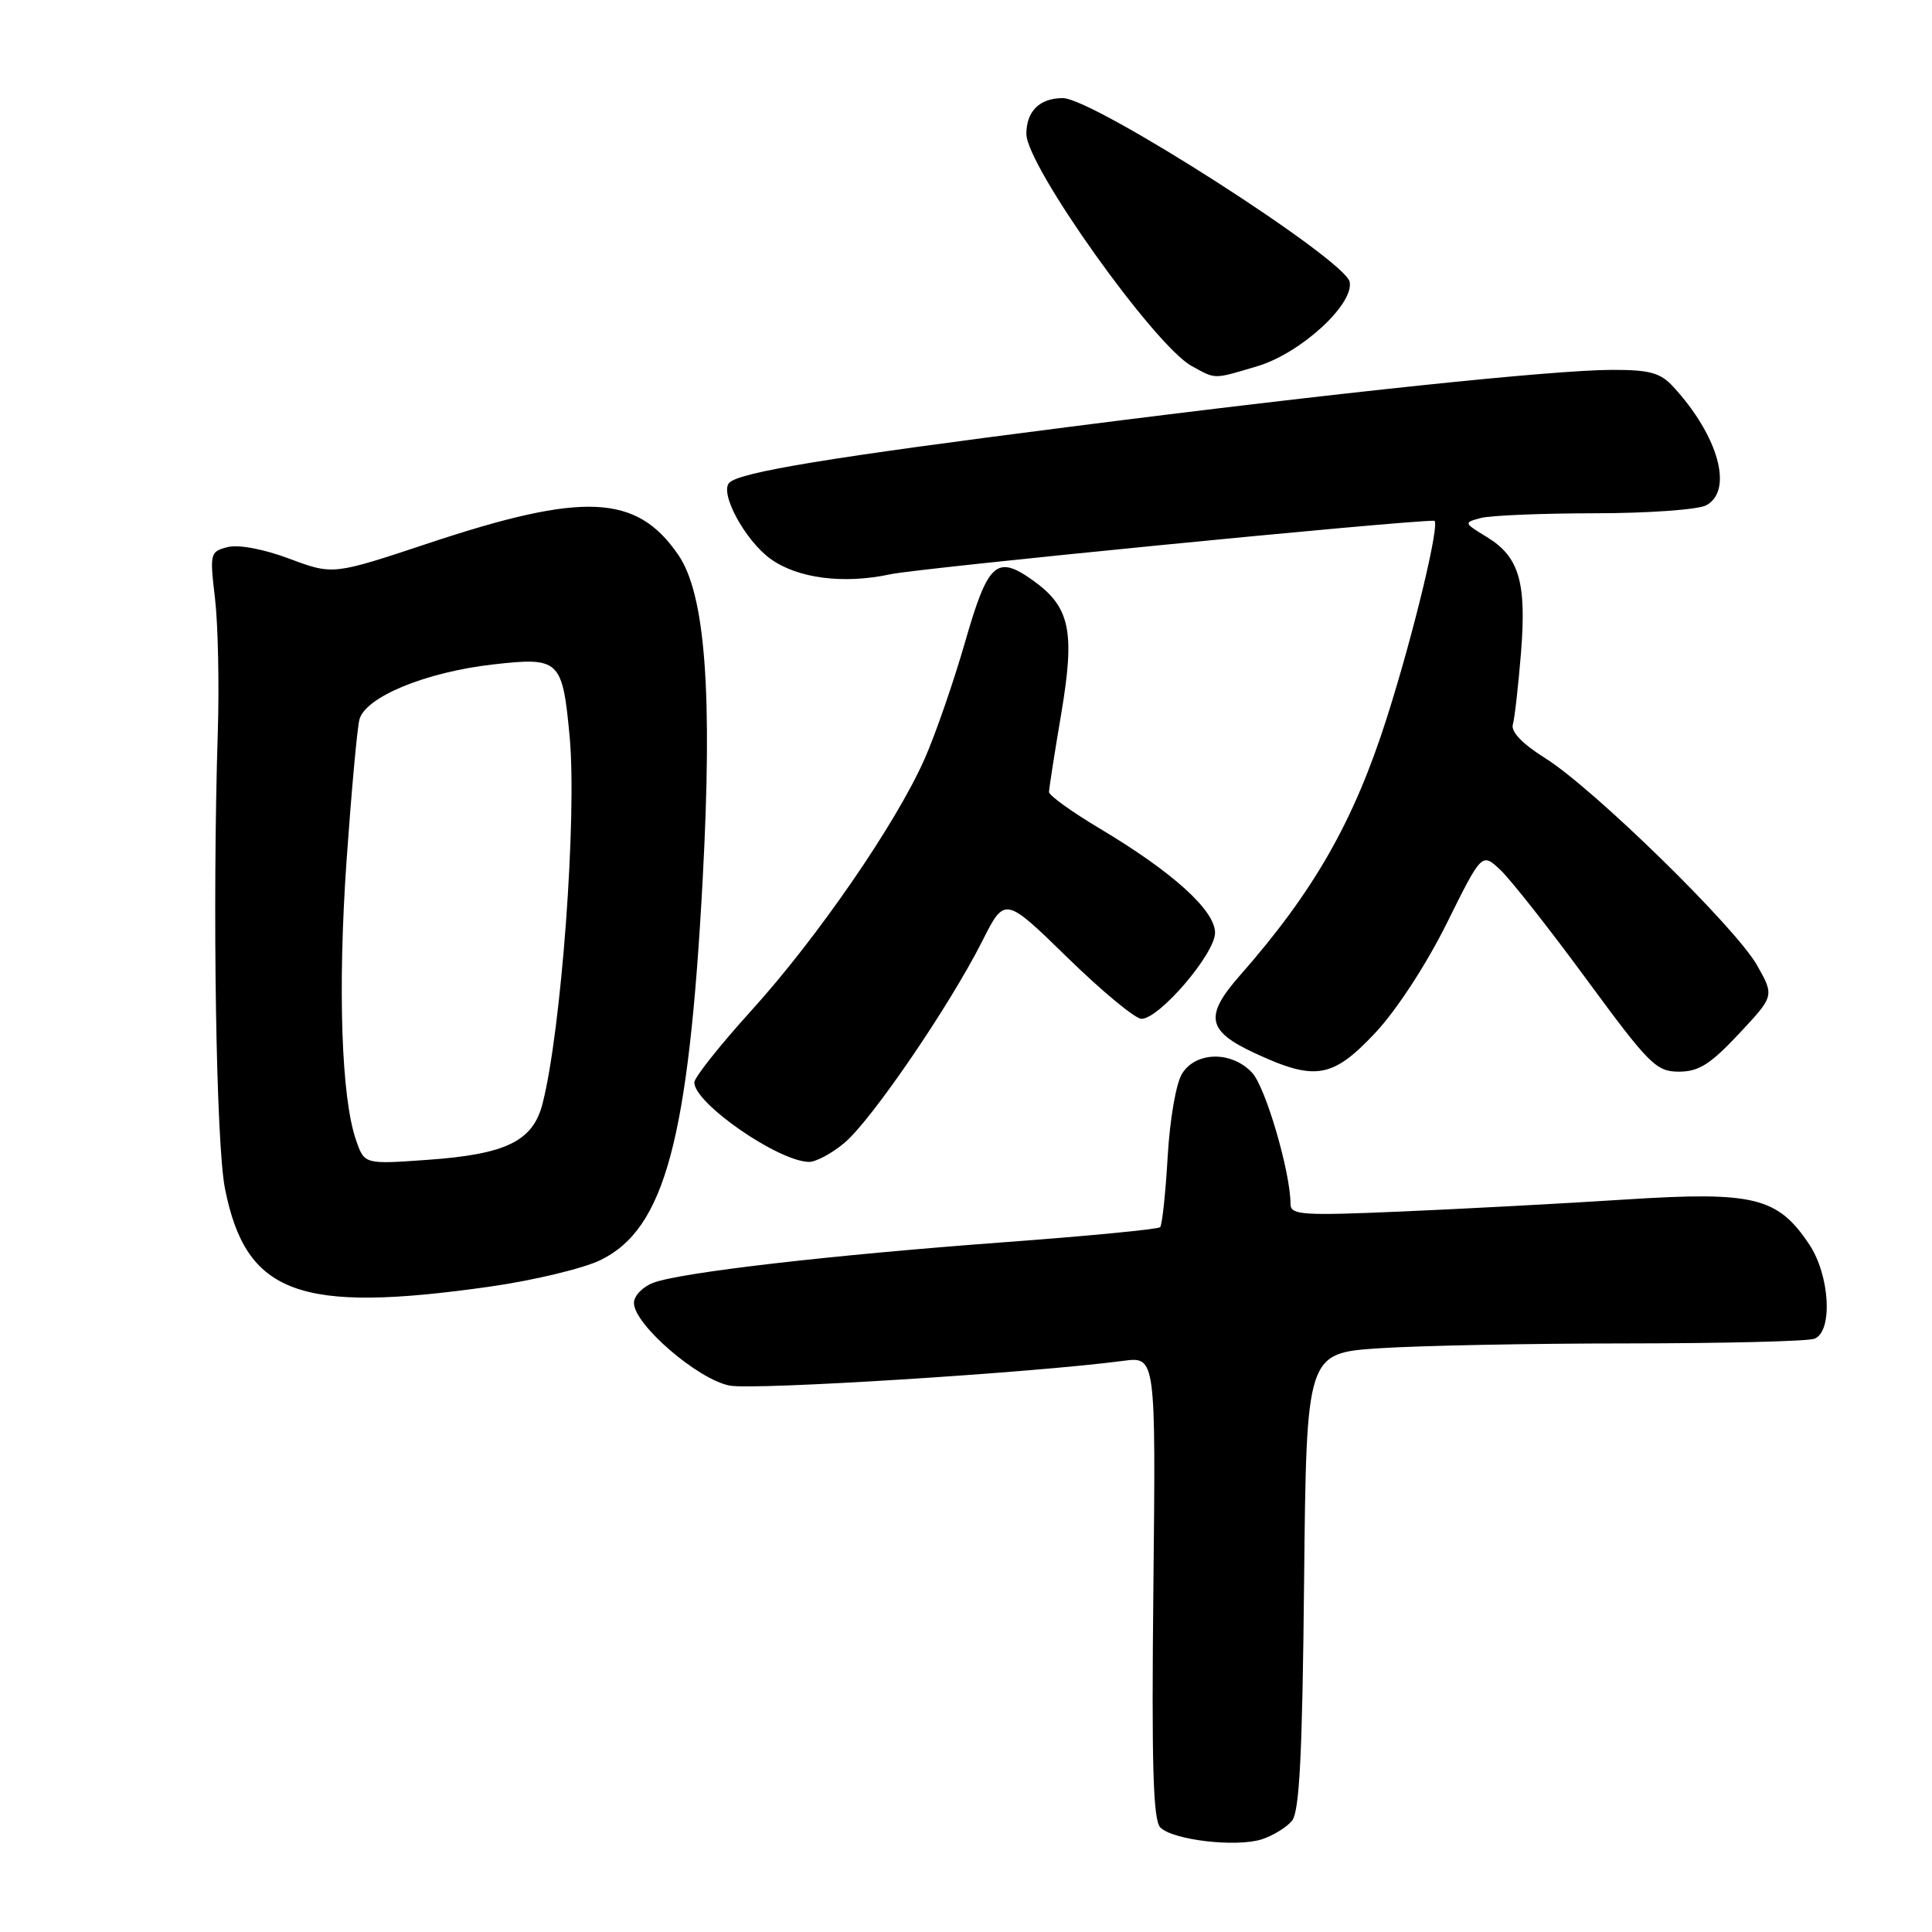 <?xml version="1.0" encoding="UTF-8" standalone="no"?>
<!DOCTYPE svg PUBLIC "-//W3C//DTD SVG 1.1//EN" "http://www.w3.org/Graphics/SVG/1.1/DTD/svg11.dtd" >
<svg xmlns="http://www.w3.org/2000/svg" xmlns:xlink="http://www.w3.org/1999/xlink" version="1.1" viewBox="0 0 256 256">
 <g >
 <path fill="currentColor"
d=" M 171.19 241.27 C 172.19 240.07 172.57 232.54 172.80 209.50 C 173.11 179.29 173.11 179.29 182.80 178.65 C 188.14 178.30 202.93 178.01 215.67 178.01 C 228.41 178.00 239.55 177.73 240.42 177.39 C 242.89 176.45 242.48 169.02 239.74 164.90 C 235.55 158.62 232.43 157.85 215.41 158.94 C 207.21 159.47 193.86 160.18 185.75 160.53 C 172.50 161.10 171.00 161.00 171.00 159.53 C 171.00 155.35 167.70 144.05 165.91 142.14 C 163.22 139.25 158.48 139.31 156.64 142.25 C 155.83 143.53 155.01 148.31 154.72 153.31 C 154.44 158.16 153.99 162.34 153.72 162.61 C 153.45 162.88 144.29 163.77 133.36 164.58 C 110.19 166.29 90.18 168.60 86.55 169.98 C 85.15 170.51 84.00 171.71 84.00 172.65 C 84.00 175.49 92.48 182.81 96.70 183.60 C 100.00 184.22 136.92 181.90 148.83 180.32 C 153.15 179.75 153.15 179.75 152.83 210.32 C 152.58 233.87 152.79 241.19 153.75 242.15 C 155.43 243.83 163.82 244.80 167.19 243.72 C 168.67 243.24 170.47 242.14 171.19 241.27 Z  M 64.94 170.48 C 70.68 169.66 77.25 168.09 79.54 166.98 C 88.08 162.85 91.26 151.04 93.11 116.50 C 94.44 91.78 93.46 78.75 89.88 73.53 C 84.36 65.47 77.37 65.14 56.79 71.98 C 44.13 76.19 44.13 76.19 38.37 74.04 C 34.96 72.76 31.62 72.13 30.18 72.49 C 27.83 73.08 27.78 73.30 28.49 79.30 C 28.89 82.71 29.06 90.67 28.86 97.00 C 28.13 120.13 28.63 151.57 29.81 157.50 C 32.60 171.50 39.60 174.08 64.94 170.48 Z  M 111.91 151.42 C 115.49 148.41 125.83 133.27 130.15 124.71 C 133.14 118.78 133.14 118.78 141.45 126.89 C 146.02 131.35 150.43 135.00 151.25 135.00 C 153.62 135.00 161.00 126.37 161.00 123.60 C 161.00 120.63 155.40 115.56 145.75 109.80 C 142.04 107.59 139.00 105.40 139.00 104.95 C 139.00 104.50 139.73 99.82 140.62 94.56 C 142.47 83.60 141.79 80.41 136.86 76.90 C 132.05 73.47 130.91 74.51 127.87 85.10 C 126.35 90.38 123.94 97.34 122.51 100.57 C 118.74 109.11 108.30 124.26 99.59 133.87 C 95.42 138.47 92.00 142.77 92.00 143.43 C 92.00 146.18 103.05 153.85 107.17 153.96 C 108.09 153.98 110.23 152.84 111.91 151.42 Z  M 182.23 136.86 C 185.04 133.86 188.99 127.81 191.70 122.35 C 196.35 112.98 196.35 112.98 198.78 115.24 C 200.11 116.48 205.26 123.01 210.21 129.75 C 218.53 141.07 219.46 142.00 222.47 142.00 C 225.09 142.00 226.64 141.02 230.42 136.98 C 235.11 131.97 235.11 131.97 232.84 127.94 C 230.03 122.93 211.16 104.48 204.76 100.47 C 201.74 98.58 200.18 96.96 200.46 96.00 C 200.70 95.18 201.18 90.90 201.54 86.50 C 202.29 77.10 201.30 73.76 196.97 71.13 C 193.95 69.29 193.94 69.25 196.20 68.64 C 197.46 68.30 204.27 68.02 211.32 68.01 C 218.36 68.01 225.00 67.53 226.07 66.96 C 229.72 65.01 227.71 57.77 221.72 51.25 C 220.01 49.39 218.61 49.00 213.58 49.01 C 205.77 49.03 177.24 52.02 141.94 56.53 C 109.91 60.61 98.04 62.56 96.64 63.96 C 95.30 65.30 98.74 71.64 102.11 74.06 C 105.71 76.65 111.79 77.43 118.00 76.09 C 121.83 75.27 185.51 69.00 190.03 69.00 C 190.91 69.00 187.36 83.80 183.80 95.00 C 179.42 108.79 174.14 118.06 164.30 129.25 C 159.56 134.65 159.92 136.59 166.25 139.54 C 174.28 143.27 176.56 142.89 182.23 136.86 Z  M 166.59 48.53 C 172.29 46.84 179.40 40.36 178.84 37.36 C 178.30 34.41 144.89 13.00 140.83 13.00 C 137.77 13.00 136.00 14.73 136.00 17.74 C 136.00 21.98 152.99 45.83 157.92 48.51 C 161.16 50.28 160.71 50.28 166.59 48.53 Z  M 47.18 151.08 C 45.23 145.49 44.74 131.02 45.92 114.03 C 46.56 104.97 47.32 96.57 47.62 95.36 C 48.38 92.37 56.37 89.06 65.35 88.04 C 74.15 87.05 74.52 87.40 75.48 97.58 C 76.47 108.21 74.38 136.54 71.89 146.24 C 70.61 151.23 67.06 152.95 56.59 153.69 C 48.29 154.28 48.29 154.28 47.18 151.08 Z "/>
</g>
</svg>
